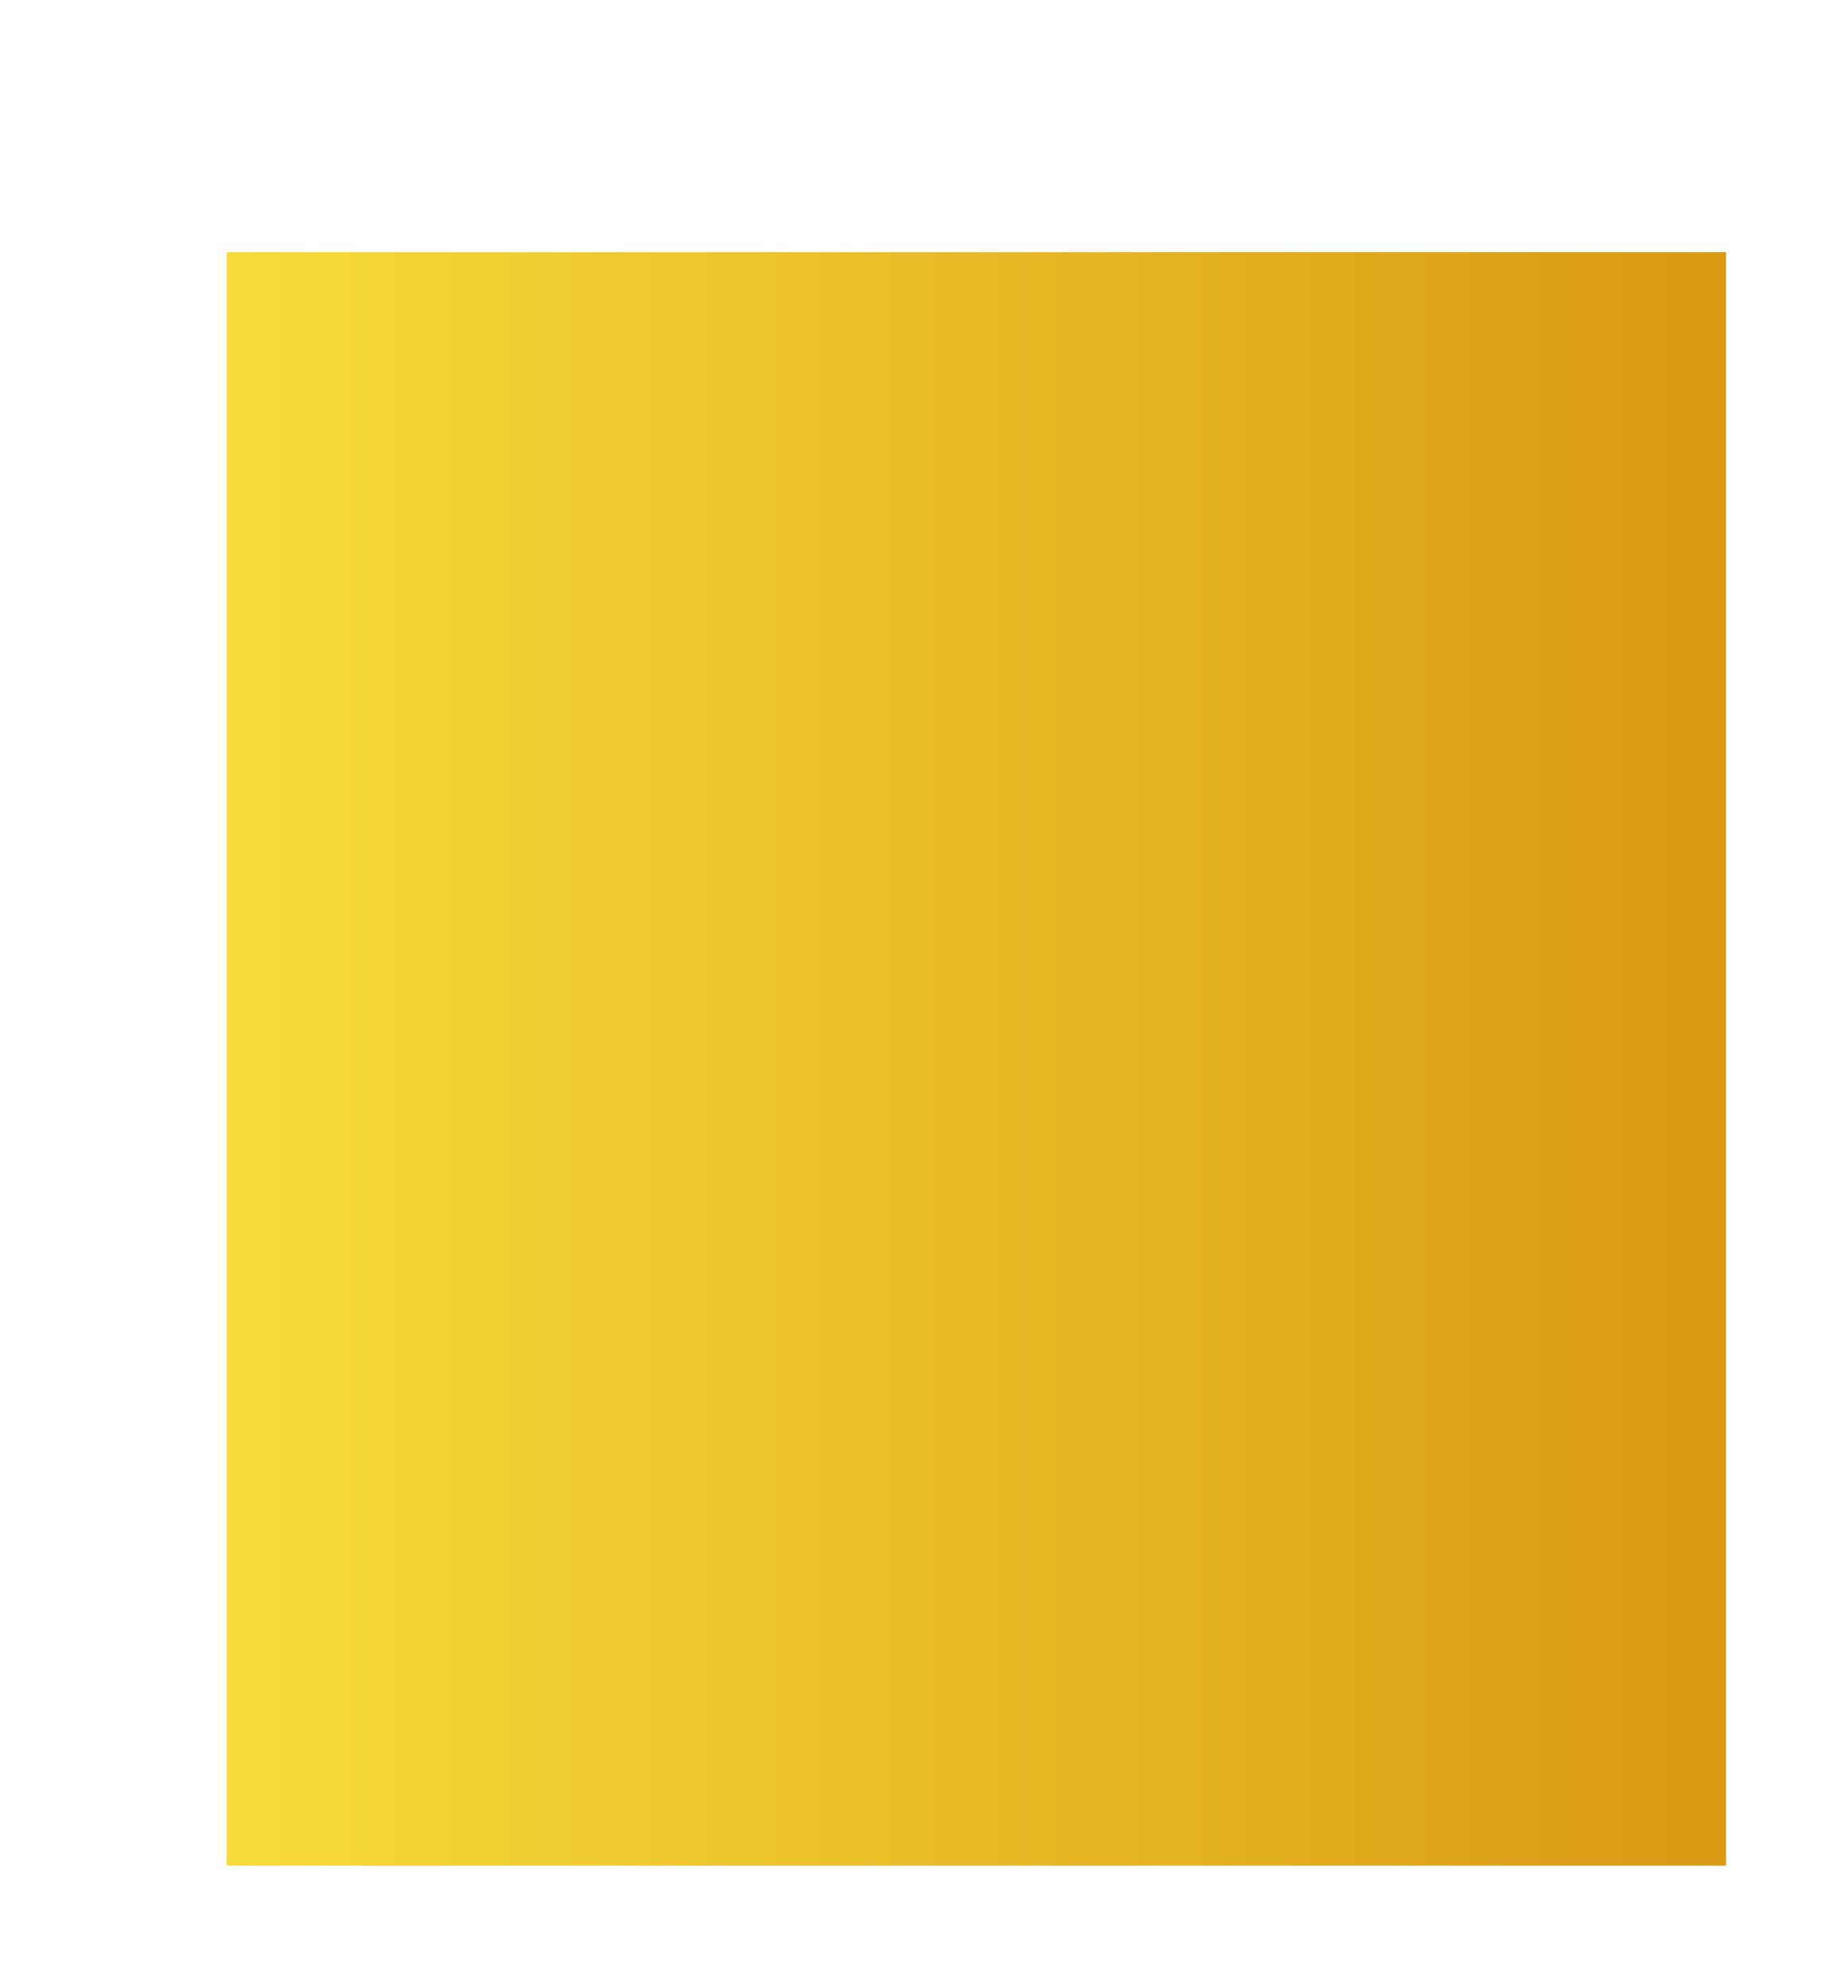 <svg width="530" height="570" fill="none" xmlns="http://www.w3.org/2000/svg"><g filter="url(#filter0_d)"><path fill="url(#paint0_linear)" d="M65 59.313h430V522H65z"/><mask id="a" maskUnits="userSpaceOnUse" x="35" y="22" width="430" height="463"><path fill="#C4C4C4" d="M35 22h430v462.687H35z"/></mask><g mask="url(#a)"><path d="M35 22h430v462.687H35z"/></g></g><defs><linearGradient id="paint0_linear" x1="495" y1="290.656" x2="65" y2="290.656" gradientUnits="userSpaceOnUse"><stop stop-color="#D99913"/><stop offset="1" stop-color="#F7DC39"/></linearGradient><filter id="filter0_d" x="0" y="0" width="530" height="570" filterUnits="userSpaceOnUse" color-interpolation-filters="sRGB"><feFlood flood-opacity="0" result="BackgroundImageFix"/><feColorMatrix in="SourceAlpha" values="0 0 0 0 0 0 0 0 0 0 0 0 0 0 0 0 0 0 127 0"/><feOffset dy="13"/><feGaussianBlur stdDeviation="17.5"/><feColorMatrix values="0 0 0 0 0 0 0 0 0 0 0 0 0 0 0 0 0 0 0.25 0"/><feBlend in2="BackgroundImageFix" result="effect1_dropShadow"/><feBlend in="SourceGraphic" in2="effect1_dropShadow" result="shape"/></filter></defs></svg>